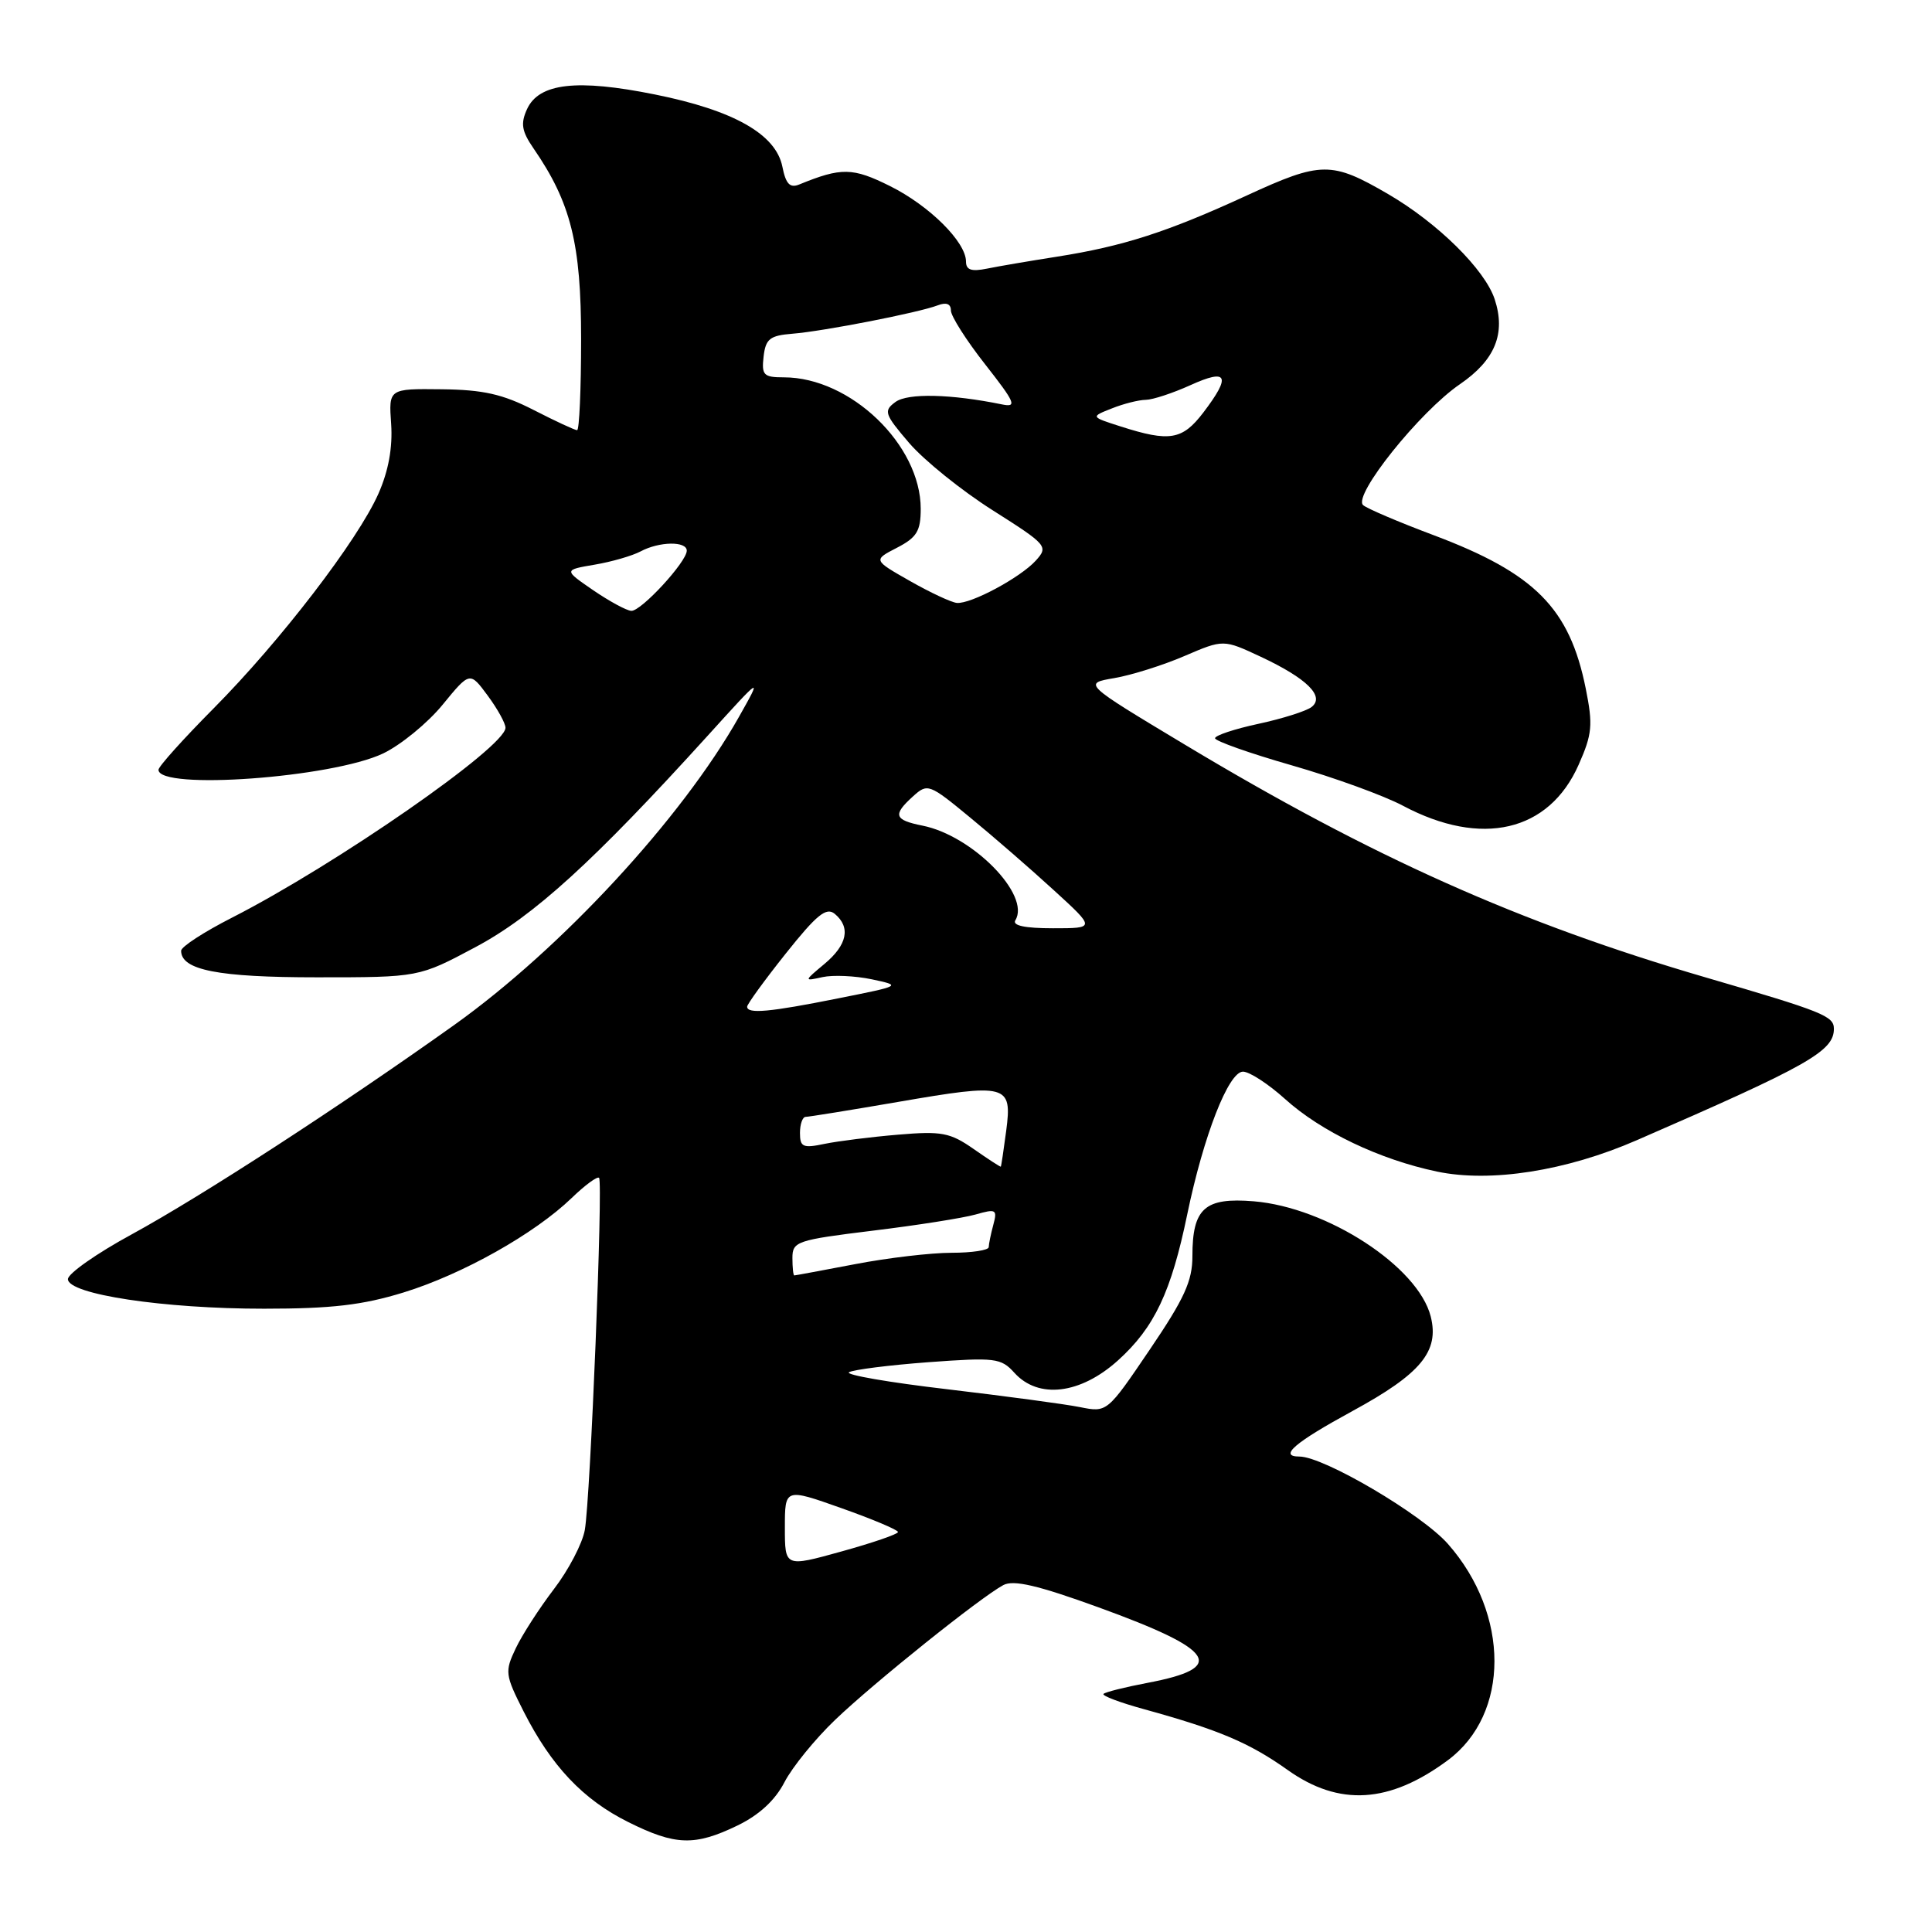 <?xml version="1.0" encoding="UTF-8" standalone="no"?>
<!DOCTYPE svg PUBLIC "-//W3C//DTD SVG 1.1//EN" "http://www.w3.org/Graphics/SVG/1.1/DTD/svg11.dtd" >
<svg xmlns="http://www.w3.org/2000/svg" xmlns:xlink="http://www.w3.org/1999/xlink" version="1.1" viewBox="0 0 256 256">
 <g >
 <path fill="currentColor"
d=" M 97.72 241.89 C 100.59 240.50 102.71 238.55 103.95 236.14 C 104.99 234.14 108.01 230.42 110.67 227.88 C 115.83 222.94 129.94 211.64 132.95 210.03 C 134.30 209.31 137.52 210.06 145.53 212.97 C 161.13 218.63 162.66 220.98 152.04 222.99 C 149.08 223.55 146.46 224.21 146.22 224.45 C 145.98 224.69 148.42 225.61 151.64 226.49 C 161.49 229.21 165.54 230.92 170.62 234.53 C 177.45 239.39 184.11 238.98 191.86 233.23 C 200.07 227.12 200.08 213.91 191.86 204.58 C 188.40 200.65 175.40 193.00 172.18 193.00 C 169.38 193.00 171.54 191.15 179.21 186.97 C 188.27 182.04 190.74 179.07 189.58 174.45 C 187.92 167.84 175.87 159.99 166.14 159.18 C 159.63 158.64 158.00 160.10 158.00 166.44 C 158.01 169.73 156.93 172.08 152.35 178.83 C 146.70 187.17 146.70 187.17 143.10 186.45 C 141.12 186.05 133.20 184.99 125.50 184.08 C 117.80 183.18 111.95 182.17 112.50 181.83 C 113.05 181.49 117.78 180.89 123.00 180.50 C 131.87 179.85 132.64 179.94 134.41 181.90 C 137.59 185.42 143.16 184.75 148.14 180.26 C 152.97 175.90 155.19 171.20 157.32 160.89 C 159.48 150.48 162.79 142.00 164.70 142.00 C 165.56 142.00 168.06 143.63 170.26 145.61 C 175.05 149.94 182.79 153.64 190.41 155.24 C 197.51 156.73 207.53 155.16 216.89 151.08 C 239.64 141.19 243.00 139.29 243.00 136.32 C 243.00 134.63 241.56 134.05 226.00 129.51 C 201.40 122.33 181.81 113.58 157.00 98.67 C 143.50 90.56 143.50 90.56 147.66 89.85 C 149.94 89.46 154.13 88.14 156.96 86.92 C 162.11 84.71 162.11 84.71 167.05 87.02 C 173.20 89.90 175.60 92.29 173.78 93.69 C 173.07 94.23 169.91 95.23 166.75 95.91 C 163.59 96.59 161.00 97.45 161.00 97.82 C 161.01 98.19 165.58 99.81 171.16 101.41 C 176.74 103.01 183.37 105.42 185.89 106.76 C 196.31 112.30 205.25 110.22 209.18 101.33 C 210.98 97.27 211.09 96.06 210.12 91.24 C 207.98 80.59 203.40 75.97 189.98 70.92 C 185.31 69.17 181.10 67.37 180.62 66.93 C 179.22 65.67 188.14 54.53 193.46 50.90 C 198.11 47.71 199.55 44.19 198.05 39.64 C 196.74 35.70 190.51 29.55 183.94 25.72 C 176.43 21.35 175.07 21.36 165.21 25.90 C 154.70 30.74 148.82 32.64 140.00 34.02 C 136.43 34.58 132.26 35.29 130.75 35.60 C 128.72 36.01 128.00 35.77 128.00 34.66 C 128.00 32.07 123.16 27.26 117.94 24.66 C 112.98 22.19 111.49 22.16 105.89 24.45 C 104.67 24.95 104.12 24.37 103.67 22.09 C 102.81 17.78 97.23 14.62 86.79 12.52 C 76.43 10.43 71.41 11.01 69.83 14.47 C 68.96 16.38 69.13 17.39 70.70 19.67 C 75.65 26.86 77.00 32.29 77.00 44.94 C 77.00 51.57 76.76 57.00 76.47 57.00 C 76.17 57.00 73.59 55.80 70.72 54.33 C 66.60 52.22 64.02 51.64 58.50 51.58 C 51.50 51.50 51.50 51.50 51.83 56.18 C 52.04 59.30 51.48 62.39 50.15 65.40 C 47.42 71.58 37.15 84.95 28.31 93.86 C 24.29 97.91 21.00 101.57 21.00 102.00 C 21.00 104.73 43.98 103.06 50.76 99.84 C 53.10 98.72 56.65 95.82 58.64 93.39 C 62.26 88.97 62.26 88.97 64.63 92.18 C 65.93 93.94 66.99 95.86 66.98 96.44 C 66.92 99.02 44.51 114.57 30.75 121.59 C 27.04 123.48 24.00 125.45 24.00 125.98 C 24.00 128.54 28.90 129.50 42.00 129.50 C 55.50 129.50 55.50 129.50 63.00 125.50 C 70.70 121.40 78.65 114.16 93.76 97.50 C 101.01 89.50 101.01 89.50 97.91 95.00 C 90.33 108.44 74.39 125.68 60.18 135.82 C 45.04 146.61 26.74 158.49 17.47 163.55 C 12.81 166.08 9.00 168.76 9.00 169.49 C 9.00 171.50 21.72 173.42 35.00 173.41 C 43.95 173.41 48.05 172.93 53.50 171.25 C 61.30 168.84 70.82 163.49 75.74 158.75 C 77.51 157.04 79.15 155.83 79.38 156.07 C 79.92 156.64 78.23 198.59 77.49 202.73 C 77.18 204.50 75.34 208.03 73.40 210.56 C 71.47 213.09 69.19 216.62 68.34 218.41 C 66.87 221.50 66.92 221.91 69.39 226.79 C 73.05 234.00 77.25 238.45 83.24 241.43 C 89.49 244.55 92.06 244.63 97.72 241.89 Z  M 104.00 202.42 C 104.00 197.18 104.00 197.18 111.50 199.84 C 115.62 201.30 118.99 202.72 118.99 203.00 C 118.99 203.28 115.61 204.44 111.49 205.58 C 104.00 207.66 104.00 207.66 104.00 202.42 Z  M 105.00 166.69 C 105.00 164.50 105.56 164.31 115.65 163.07 C 121.51 162.36 127.63 161.39 129.26 160.93 C 131.98 160.15 132.17 160.25 131.62 162.29 C 131.29 163.51 131.02 164.84 131.01 165.25 C 131.01 165.66 128.79 166.00 126.09 166.00 C 123.39 166.00 117.65 166.67 113.34 167.50 C 109.03 168.32 105.39 169.00 105.25 169.00 C 105.11 169.00 105.00 167.96 105.00 166.69 Z  M 129.00 152.24 C 125.89 150.07 124.77 149.86 119.00 150.35 C 115.42 150.65 111.04 151.20 109.25 151.57 C 106.39 152.17 106.00 151.99 106.00 150.12 C 106.00 148.96 106.34 148.00 106.75 147.99 C 107.16 147.99 112.67 147.10 119.00 146.01 C 133.49 143.51 134.13 143.68 133.33 149.81 C 132.99 152.39 132.67 154.54 132.61 154.59 C 132.55 154.64 130.93 153.59 129.00 152.24 Z  M 99.00 133.39 C 99.00 133.06 101.30 129.89 104.11 126.36 C 108.22 121.20 109.49 120.16 110.61 121.09 C 112.75 122.87 112.27 125.20 109.25 127.72 C 106.50 130.02 106.50 130.02 109.00 129.47 C 110.38 129.17 113.30 129.30 115.50 129.76 C 119.49 130.61 119.48 130.61 111.00 132.30 C 101.97 134.11 99.00 134.38 99.00 133.39 Z  M 134.54 121.94 C 136.60 118.60 128.87 110.72 122.23 109.40 C 118.48 108.65 118.26 107.98 120.98 105.52 C 122.91 103.77 123.12 103.85 128.54 108.32 C 131.62 110.85 136.61 115.18 139.64 117.96 C 145.16 123.00 145.16 123.00 139.52 123.00 C 135.80 123.00 134.11 122.64 134.54 121.94 Z  M 78.59 78.20 C 74.69 75.52 74.69 75.52 78.80 74.82 C 81.06 74.44 83.80 73.64 84.89 73.06 C 87.36 71.74 91.00 71.68 91.00 72.97 C 91.00 74.44 84.95 81.01 83.65 80.94 C 83.02 80.91 80.74 79.67 78.59 78.20 Z  M 120.60 77.00 C 115.69 74.21 115.69 74.21 118.85 72.58 C 121.48 71.22 122.00 70.37 122.00 67.42 C 122.00 58.95 112.69 50.00 103.87 50.00 C 101.18 50.00 100.90 49.71 101.18 47.25 C 101.45 44.90 102.01 44.46 105.00 44.22 C 109.15 43.89 121.76 41.42 124.25 40.46 C 125.39 40.02 126.00 40.26 126.00 41.14 C 126.00 41.89 128.04 45.10 130.54 48.28 C 134.52 53.36 134.80 54.00 132.79 53.59 C 126.00 52.20 120.29 52.07 118.66 53.26 C 117.05 54.44 117.18 54.86 120.48 58.71 C 122.45 61.00 127.42 65.01 131.53 67.61 C 138.77 72.20 138.94 72.41 137.25 74.28 C 135.21 76.53 128.66 80.05 126.79 79.89 C 126.08 79.83 123.29 78.53 120.60 77.00 Z  M 148.50 56.51 C 144.50 55.23 144.50 55.23 147.32 54.12 C 148.86 53.50 150.89 52.99 151.82 52.98 C 152.74 52.97 155.41 52.09 157.75 51.03 C 162.69 48.79 163.16 49.79 159.45 54.66 C 156.67 58.30 154.99 58.59 148.50 56.51 Z "/>
</g>
</svg>